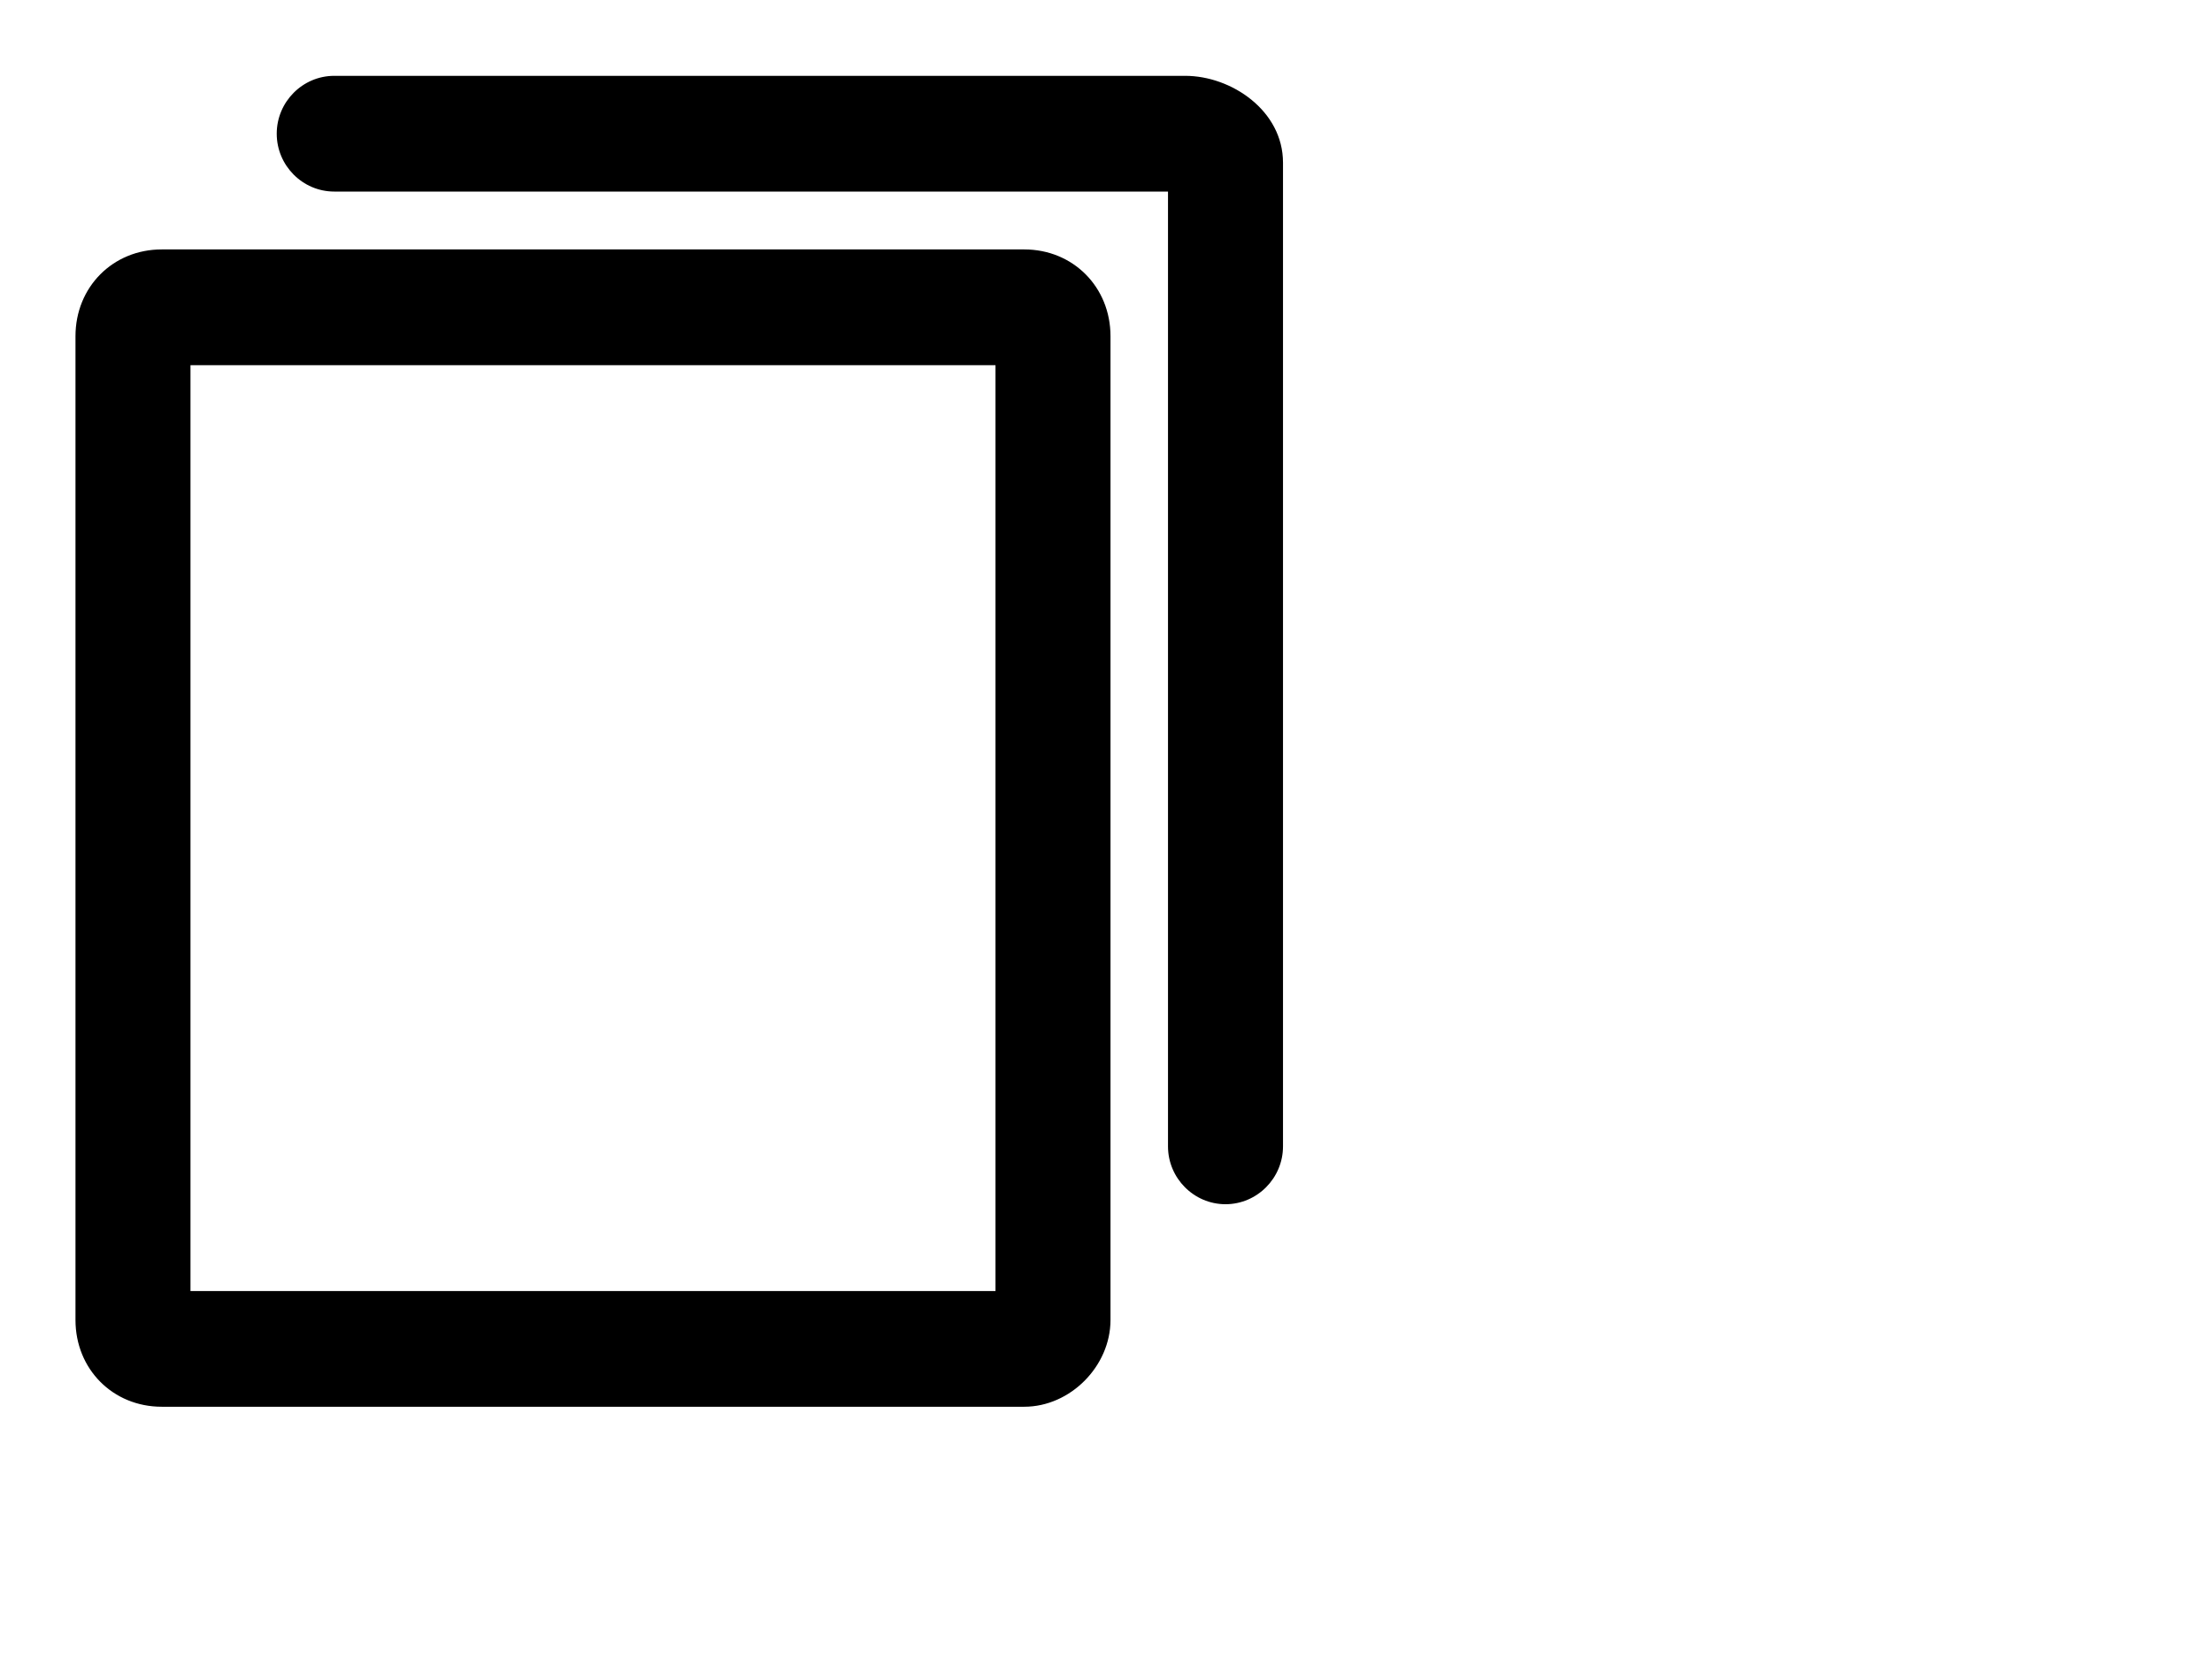 <svg width="640" height="480" xmlns="http://www.w3.org/2000/svg" xmlns:svg="http://www.w3.org/2000/svg" xmlns:xlink="http://www.w3.org/1999/xlink">
    <!-- Created with SVG-edit - http://svg-edit.googlecode.com/ -->
    <defs>
        <symbol id="svg_2" viewBox="0 0 100 100" xmlns="http://www.w3.org/2000/svg" xmlns:xlink="http://www.w3.org/1999/xlink">
            <path id="svg_1" d="m66.4,71.1l-30,0c-1.7,0 -3,-1.3 -3,-3l0,-34c0,-1.7 1.3,-3 3,-3l30,0c1.7,0 3,1.3 3,3l0,34c0,1.6 -1.4,3 -3,3zm-29,-4l28,0l0,-32l-28,0l0,32z"/>
            <path id="svg_5" d="m73.4,64.1c-1.1,0 -2,-0.9 -2,-2l0,-33l-29,0c-1.1,0 -2,-0.9 -2,-2s0.9,-2 2,-2l29.6,0c1.6,0 3.4,1.2 3.4,3l0,34c0,1.1 -0.9,2 -2,2zm-1.5,-35l0,0l0,0z"/>
        </symbol>
    </defs>
    <g>
        <use x="0" y="0" id="svg_3" xlink:href="#svg_2" transform="matrix(1.733,0,0,1.744,-394.636,-188.177) "/>
        <g id="svg_4"/>
    </g>
</svg>